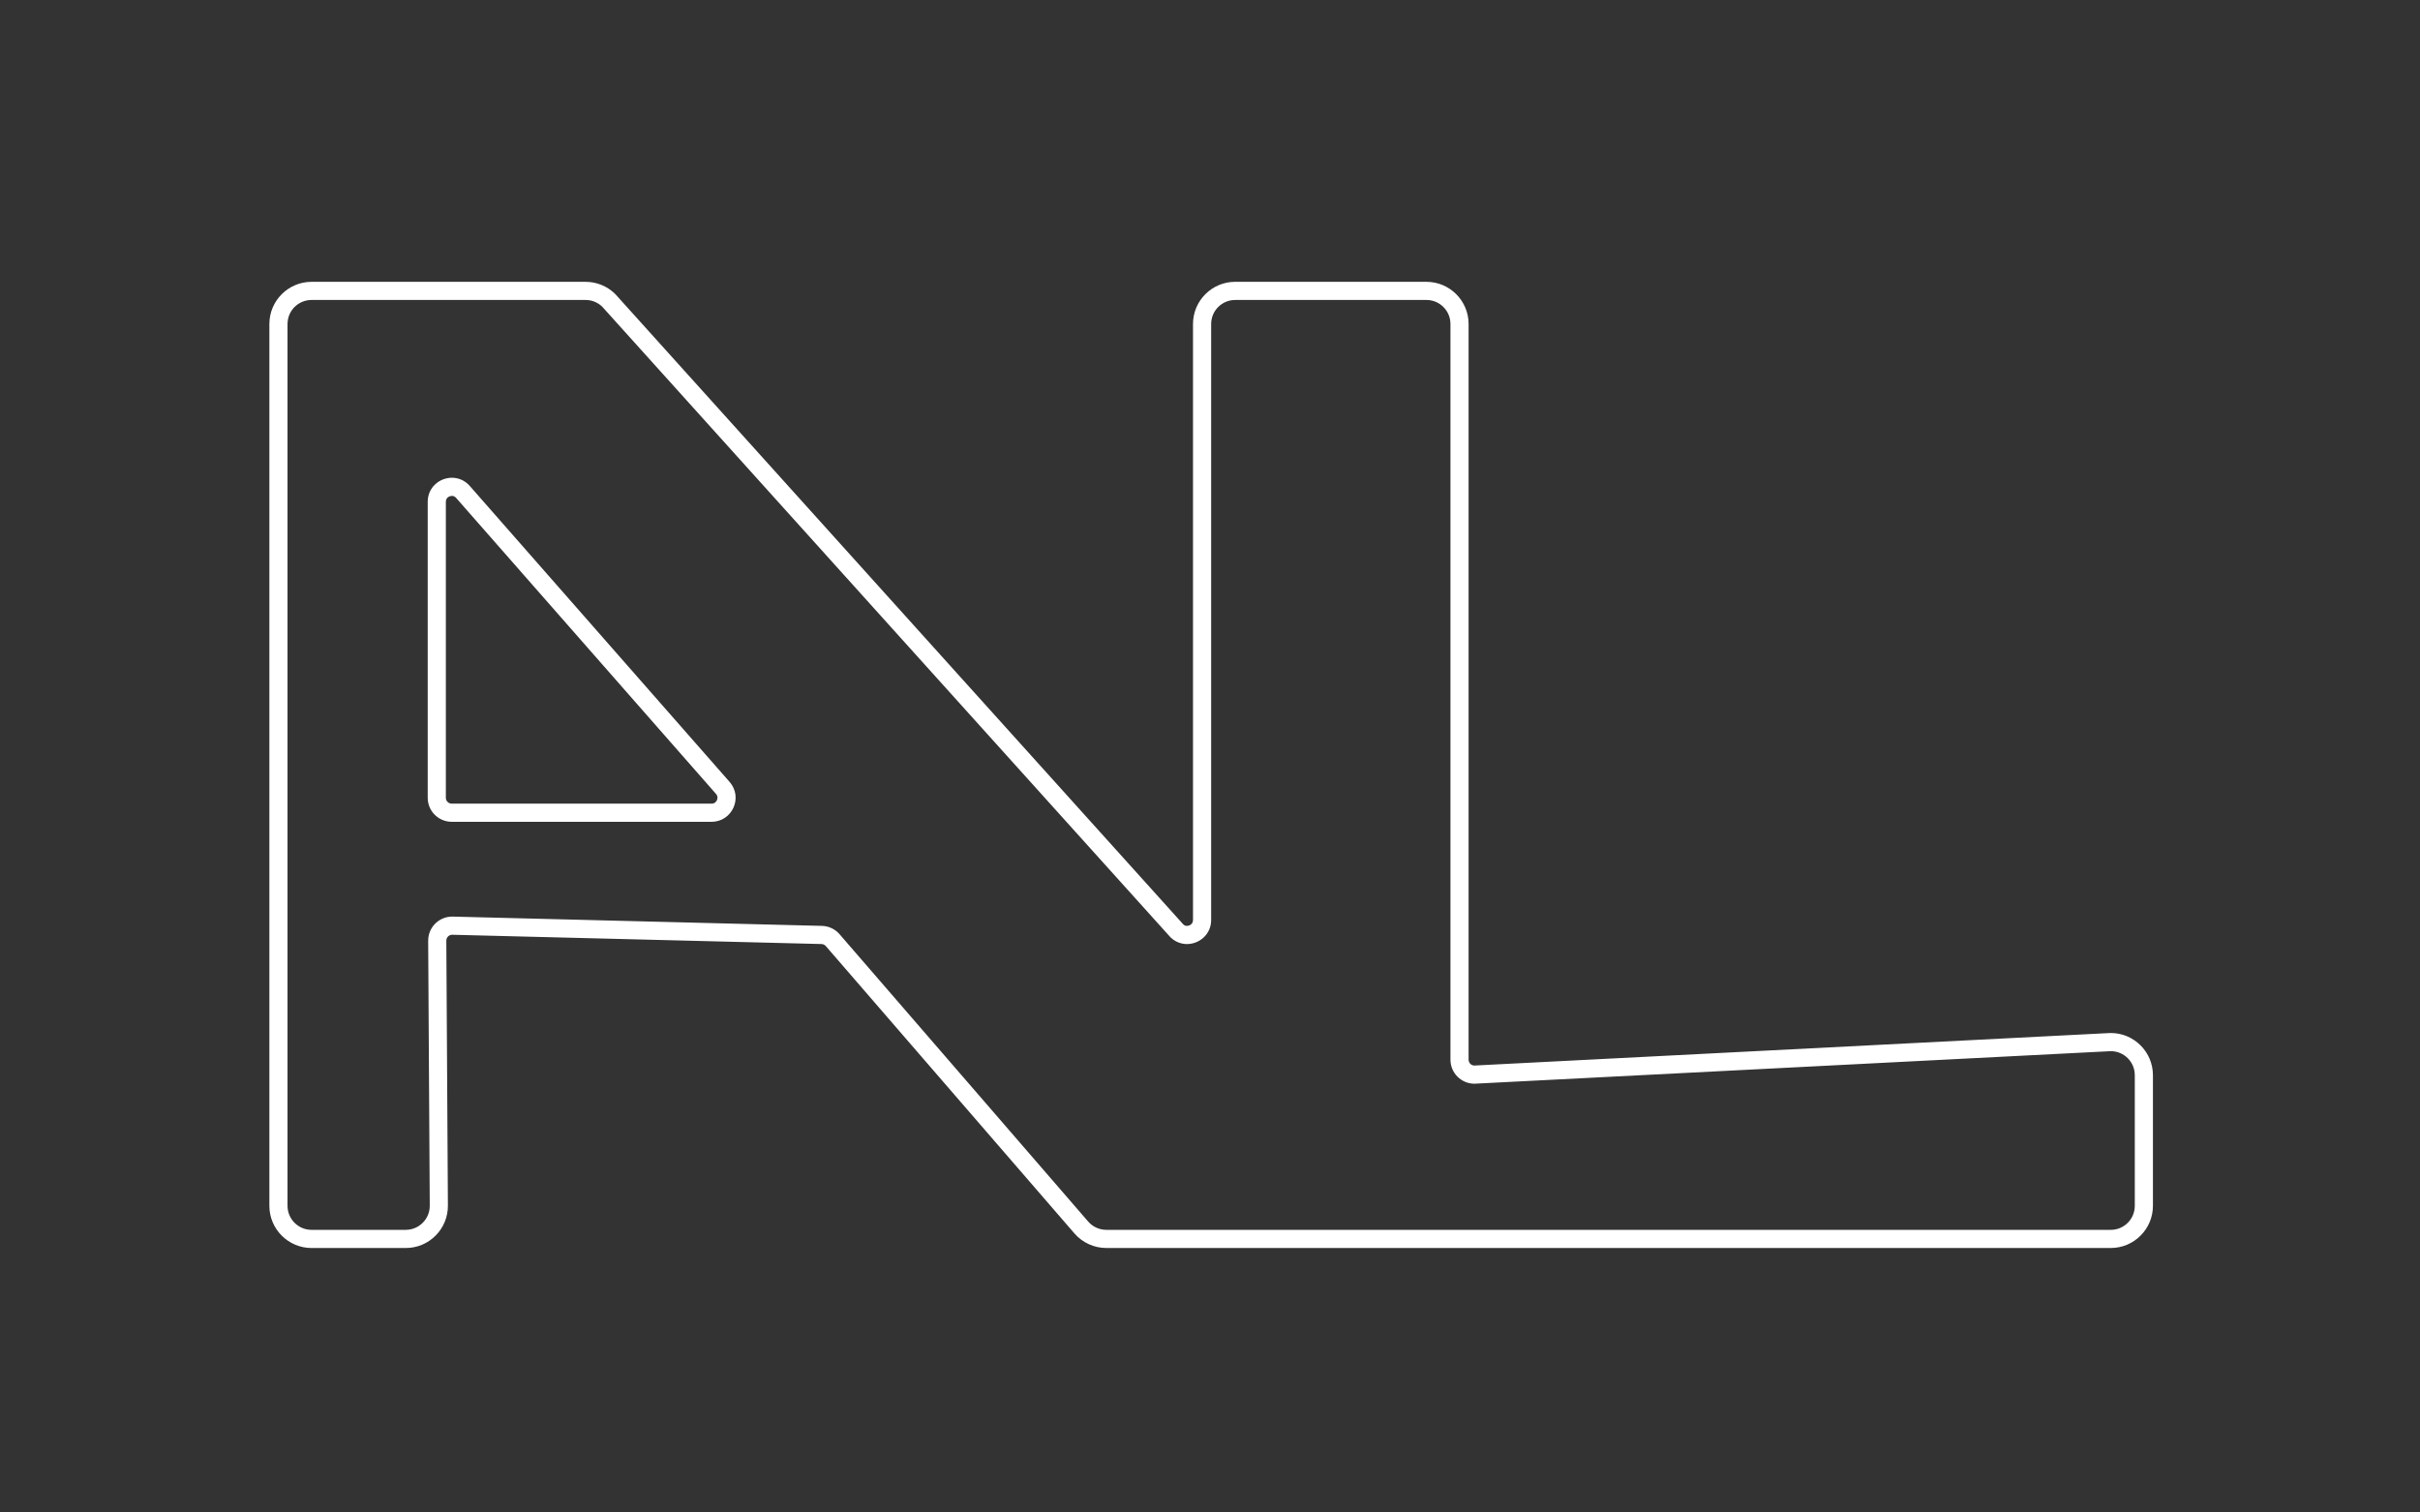 <?xml version="1.0" encoding="iso-8859-1"?>
<!-- Generator: Adobe Illustrator 27.1.1, SVG Export Plug-In . SVG Version: 6.00 Build 0)  -->
<svg version="1.1" id="Layer_1" xmlns="http://www.w3.org/2000/svg" xmlns:xlink="http://www.w3.org/1999/xlink" x="0px" y="0px"
	 width="400px" height="250px" viewBox="0 0 400 250" enable-background="new 0 0 400 250" xml:space="preserve">
<rect x="0" y="0" width="400" height="250" fill="#333333" stroke="none"/>
<g display="none">
	<rect display="inline" width="400" height="250"/>
</g>
<g>
	<path fill="#FFFFFF" d="M235.773,49.582c2.193,0,3.971,1.778,3.971,3.971v121.603c0,2.193,1.778,3.971,3.971,3.971l105.171-5.38
		c2.193,0,3.971,1.778,3.971,3.971v21.593c0,2.193-1.778,3.971-3.971,3.971H182.865c-1.153,0-2.249-0.501-3.003-1.373
		l-41.096-47.497c-0.732-0.846-1.786-1.343-2.903-1.372l-61.019-1.534c-0.034-0.001-0.068-0.001-0.102-0.001
		c-2.195,0-3.982,1.788-3.969,3.995l0.261,43.787c0.013,2.203-1.769,3.995-3.971,3.995H51.496c-2.193,0-3.971-1.778-3.971-3.971
		V53.554c0-2.193,1.778-3.971,3.971-3.971h45.291c1.023,0,2.006,0.395,2.745,1.102l93.942,104.249c0.801,0.766,1.77,1.11,2.719,1.11
		c2.044,0,3.998-1.592,3.998-3.979v-98.51c0-2.193,1.778-3.971,3.971-3.971H235.773 M74.666,135.835h42.946
		c3.415,0,5.237-4.025,2.984-6.591L77.651,80.327c-0.825-0.939-1.896-1.359-2.95-1.359c-2.035,0-4.005,1.566-4.005,3.979v48.916
		C70.695,134.057,72.473,135.835,74.666,135.835 M235.773,46.582h-31.611c-3.844,0-6.971,3.127-6.971,6.971v98.51
		c0,0.799-0.739,0.979-0.998,0.979c-0.215,0-0.407-0.074-0.586-0.225L101.761,48.676c-0.05-0.055-0.101-0.108-0.155-0.159
		c-1.304-1.247-3.015-1.934-4.82-1.934H51.496c-3.844,0-6.971,3.127-6.971,6.971v145.758c0,3.844,3.127,6.971,6.971,6.971h15.566
		c1.87,0,3.626-0.73,4.944-2.057s2.038-3.086,2.027-4.956l-0.261-43.787c-0.002-0.334,0.152-0.56,0.282-0.69
		c0.106-0.107,0.337-0.287,0.687-0.287l61.045,1.534c0.273,0.007,0.532,0.129,0.71,0.335l41.096,47.497
		c1.325,1.531,3.247,2.41,5.272,2.41h166.022c3.844,0,6.971-3.127,6.971-6.971v-21.593c0-3.844-3.127-6.971-6.971-6.971
		c-0.051,0-0.102,0.001-0.153,0.004l-105.069,5.375c-0.512-0.027-0.92-0.452-0.92-0.97V53.554
		C242.745,49.71,239.617,46.582,235.773,46.582L235.773,46.582z M74.666,132.835c-0.536,0-0.971-0.436-0.971-0.971V82.947
		c0-0.803,0.726-0.979,1.005-0.979c0.272,0,0.493,0.108,0.696,0.338l42.946,48.916c0.36,0.41,0.251,0.828,0.155,1.041
		c-0.096,0.213-0.34,0.571-0.885,0.571H74.666L74.666,132.835z"/>
</g>
</svg>
